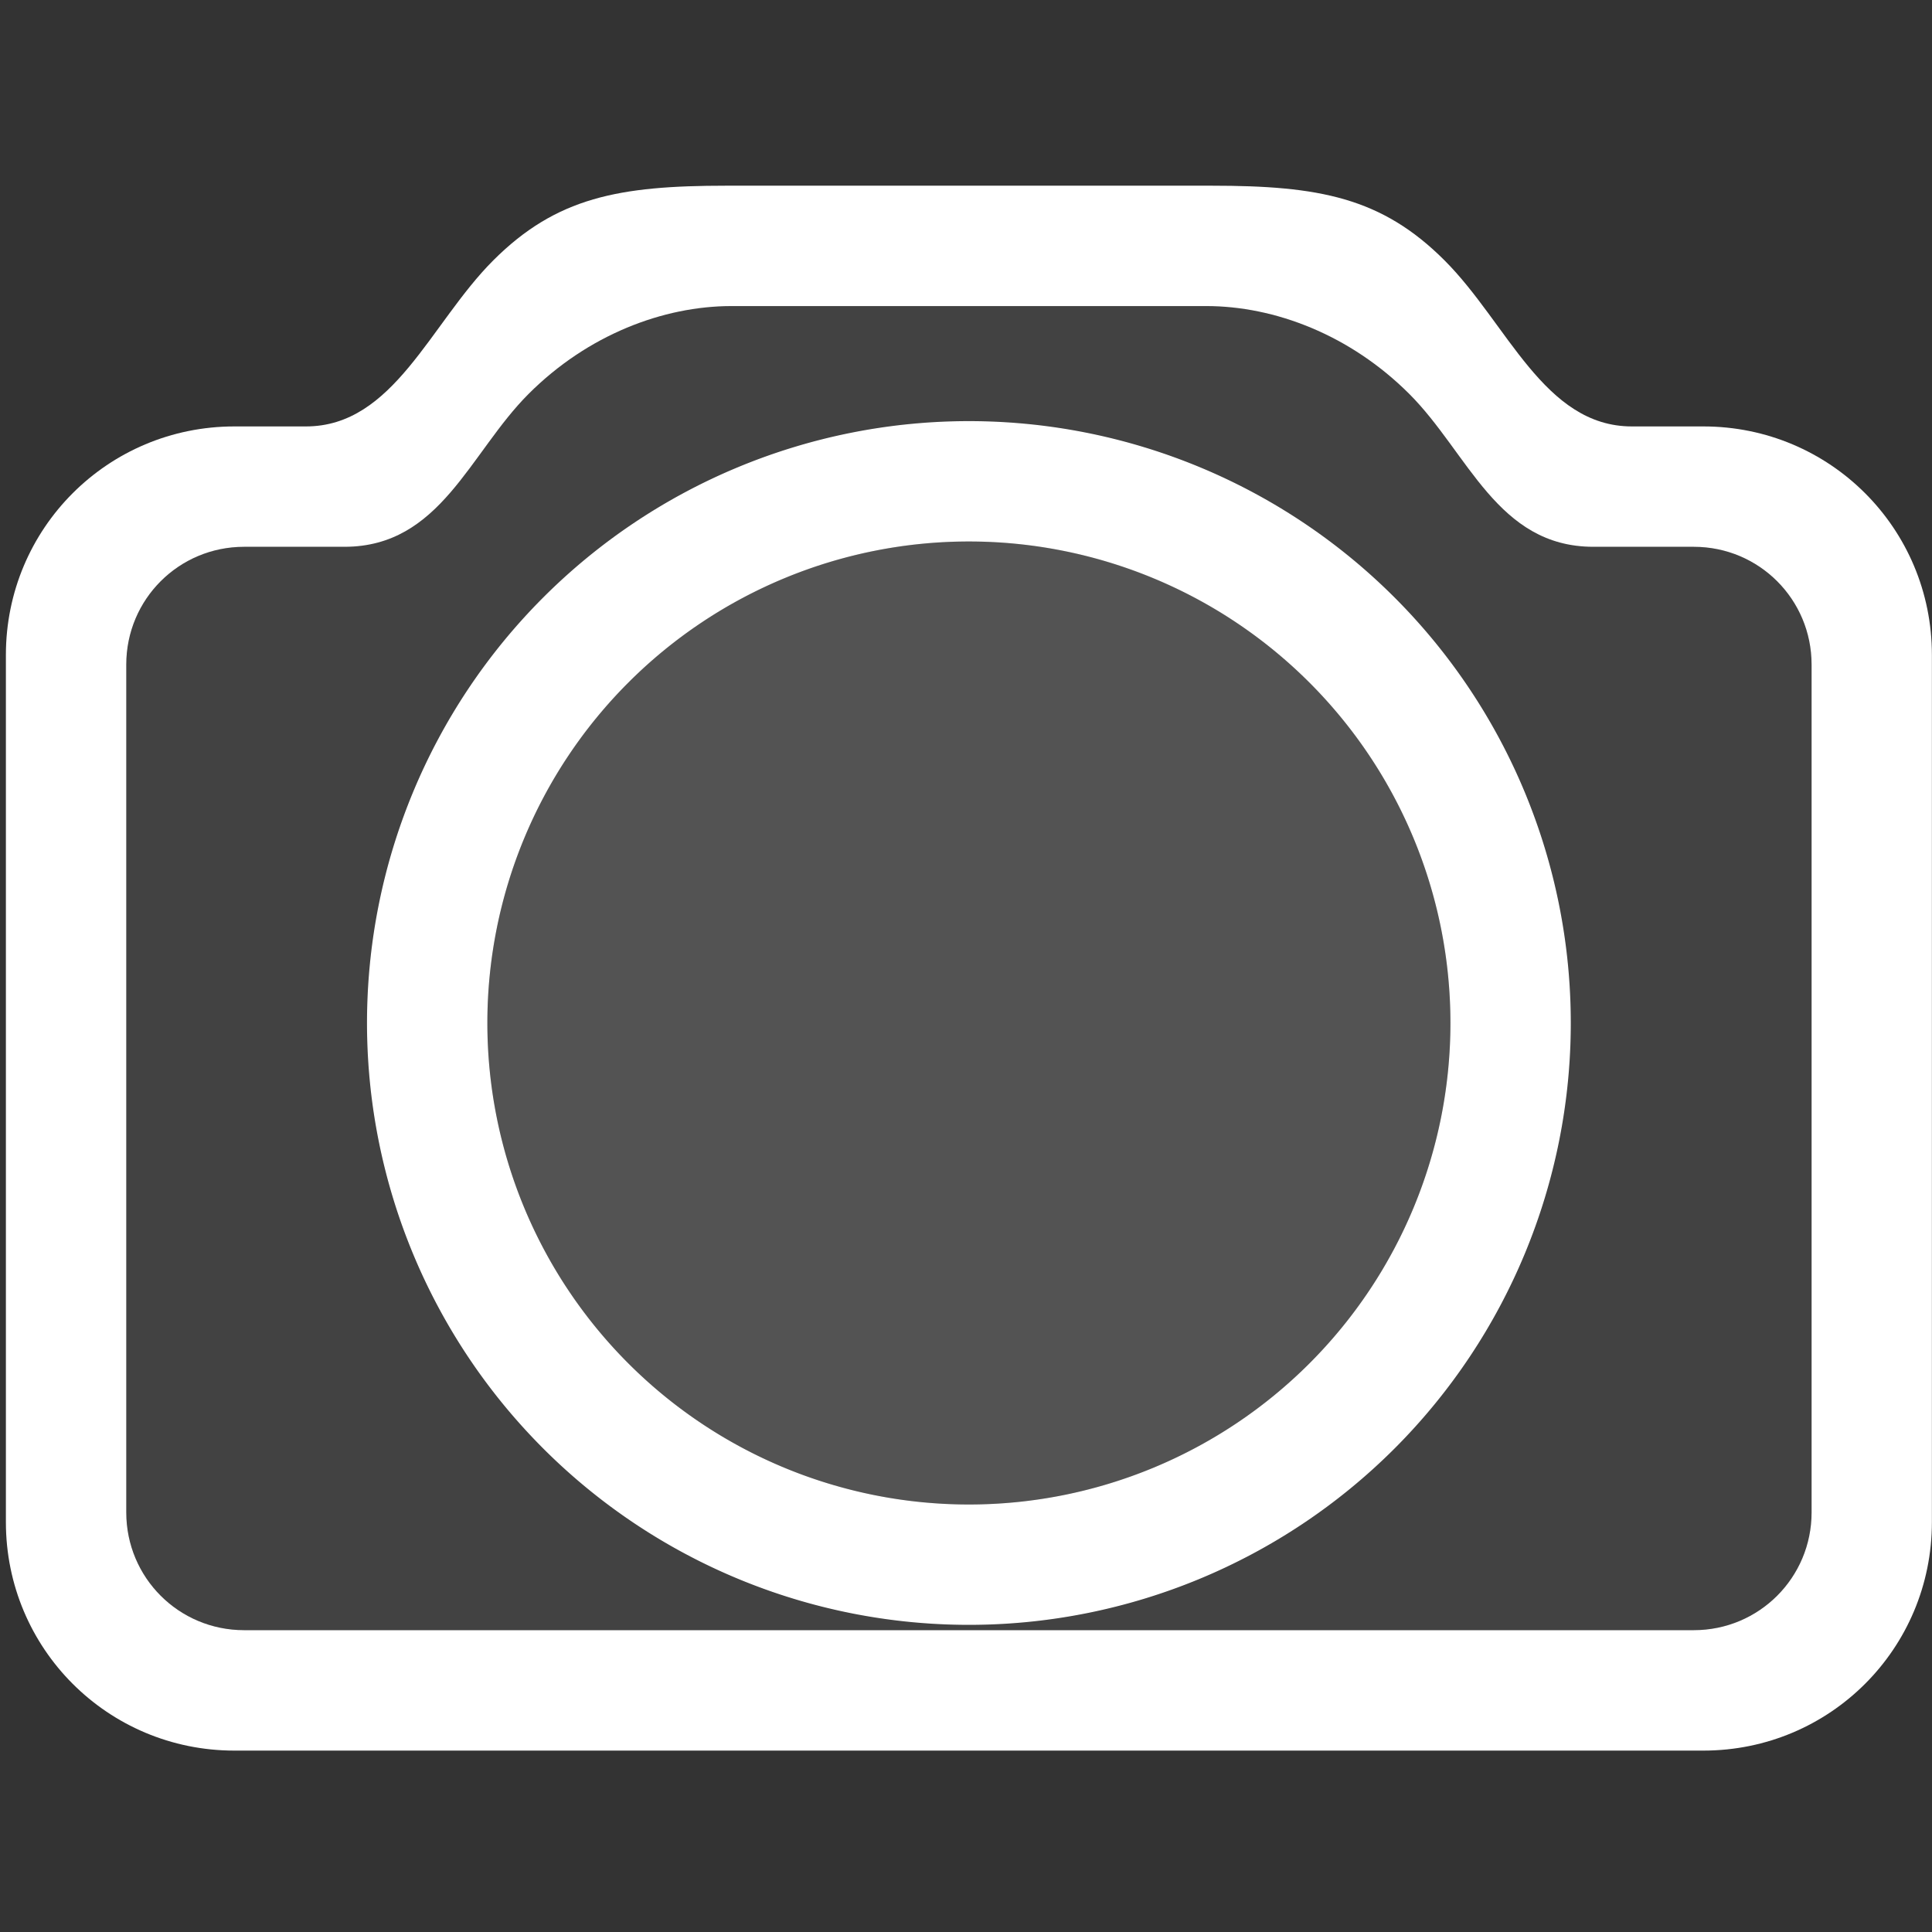 <?xml version="1.0" encoding="UTF-8" standalone="no"?>
<!-- Created with Inkscape (http://www.inkscape.org/) -->

<svg
   version="1.1"
   width="36"
   height="36"
   id="svg3021"
   inkscape:version="1.3.2 (091e20ef0f, 2023-11-25, custom)"
   sodipodi:docname="user-images.svg"
   xmlns:inkscape="http://www.inkscape.org/namespaces/inkscape"
   xmlns:sodipodi="http://sodipodi.sourceforge.net/DTD/sodipodi-0.dtd"
   xmlns="http://www.w3.org/2000/svg"
   xmlns:svg="http://www.w3.org/2000/svg"
   xmlns:rdf="http://www.w3.org/1999/02/22-rdf-syntax-ns#"
   xmlns:cc="http://creativecommons.org/ns#"
   xmlns:dc="http://purl.org/dc/elements/1.1/">
  <rect width="100%" height="100%" fill="#333333" stroke="none"/>
  <sodipodi:namedview
     pagecolor="#1c1c1c"
     bordercolor="#666666"
     borderopacity="1"
     objecttolerance="10"
     gridtolerance="10"
     guidetolerance="10"
     inkscape:pageopacity="0"
     inkscape:pageshadow="2"
     inkscape:window-width="1920"
     inkscape:window-height="1015"
     id="namedview7"
     showgrid="false"
     inkscape:zoom="14.75"
     inkscape:cx="18.067797"
     inkscape:cy="11.186441"
     inkscape:window-x="0"
     inkscape:window-y="0"
     inkscape:window-maximized="1"
     inkscape:current-layer="svg3021"
     inkscape:showpageshadow="0"
     inkscape:pagecheckerboard="0"
     inkscape:deskcolor="#505050" />
  <defs
     id="defs3023" />
  <g
     id="g1"
     transform="matrix(1.053,0,0,1.053,-0.9,-0.954)">
    <path
       style="opacity:1;fill:#ffffff;fill-opacity:1;stroke:none;stroke-width:0.947"
       d="m 13.703,4.192 c -1.895,0 -3.003,0.206 -4.12,1.322 C 8.467,6.63 7.823,8.452 6.268,8.452 H 5.003 c -2.24,0 -4.044,1.804 -4.044,4.044 v 15.344 c 0,2.24 1.804,4.044 4.044,4.044 H 30.997 c 2.24,0 4.044,-1.804 4.044,-4.044 V 12.496 c 0,-2.24 -1.804,-4.044 -4.044,-4.044 h -1.265 c -1.555,0 -2.199,-1.822 -3.315,-2.938 -1.116,-1.116 -2.225,-1.322 -4.12,-1.322 z m 0.1,2.13 h 8.395 c 1.215,0 2.549,0.51 3.595,1.555 1.045,1.045 1.558,2.705 3.258,2.705 h 1.777 c 1.154,0 2.084,0.93 2.084,2.084 V 27.669 c 0,1.154 -0.93,2.084 -2.084,2.084 H 5.173 c -1.154,0 -2.084,-0.93 -2.084,-2.084 V 12.666 c 0,-1.154 0.93,-2.084 2.084,-2.084 h 1.777 c 1.7,0 2.213,-1.66 3.258,-2.705 1.045,-1.045 2.38,-1.555 3.595,-1.555 z M 12.675,19.008 c -18.27,-24.566 -18.27,-24.566 0,0 z"
       id="path8213"
       inkscape:connector-curvature="0"
       sodipodi:nodetypes="scsssssssssssssssssssssssssscsss" />
    <path
       style="opacity:1;fill:#ffffff;fill-opacity:0.077;stroke:none;stroke-width:0.947"
       d="m 13.803,6.322 c -1.215,0 -2.549,0.51 -3.595,1.555 C 9.163,8.922 8.65,10.582 6.95,10.582 H 5.173 c -1.154,0 -2.084,0.93 -2.084,2.084 V 27.669 c 0,1.154 0.93,2.084 2.084,2.084 H 30.827 c 1.154,0 2.084,-0.93 2.084,-2.084 V 12.666 c 0,-1.154 -0.93,-2.084 -2.084,-2.084 H 29.05 c -1.7,0 -2.213,-1.66 -3.258,-2.705 C 24.747,6.832 23.412,6.322 22.197,6.322 Z M 18,8.358 c 5.882,0 10.651,4.769 10.651,10.651 0,5.882 -4.769,10.651 -10.651,10.651 -5.882,0 -10.651,-4.769 -10.651,-10.651 C 7.349,13.126 12.118,8.358 18,8.358 Z"
       id="rect8180"
       inkscape:connector-curvature="0"
       sodipodi:nodetypes="scssssssssssssssssss" />
    <path
       inkscape:connector-curvature="0"
       style="opacity:1;fill:#ffffff;fill-opacity:1;stroke:none;stroke-width:0.947"
       d="M 18,8.358 A 10.651,10.651 0 0 0 7.349,19.008 10.651,10.651 0 0 0 18,29.659 10.651,10.651 0 0 0 28.651,19.008 10.651,10.651 0 0 0 18,8.358 Z m 0,2.13 A 8.521,8.521 0 0 1 26.521,19.008 8.521,8.521 0 0 1 18,27.529 8.521,8.521 0 0 1 9.479,19.008 8.521,8.521 0 0 1 18,10.488 Z"
       id="circle8202" />
    <circle
       style="fill:#ffffff;fill-opacity:0.159;stroke:none;stroke-width:2.671;stroke-linecap:round;stroke-linejoin:round;stroke-miterlimit:1.8"
       id="path1"
       cx="18"
       cy="19.008"
       r="8.521" />
  </g>
</svg>
